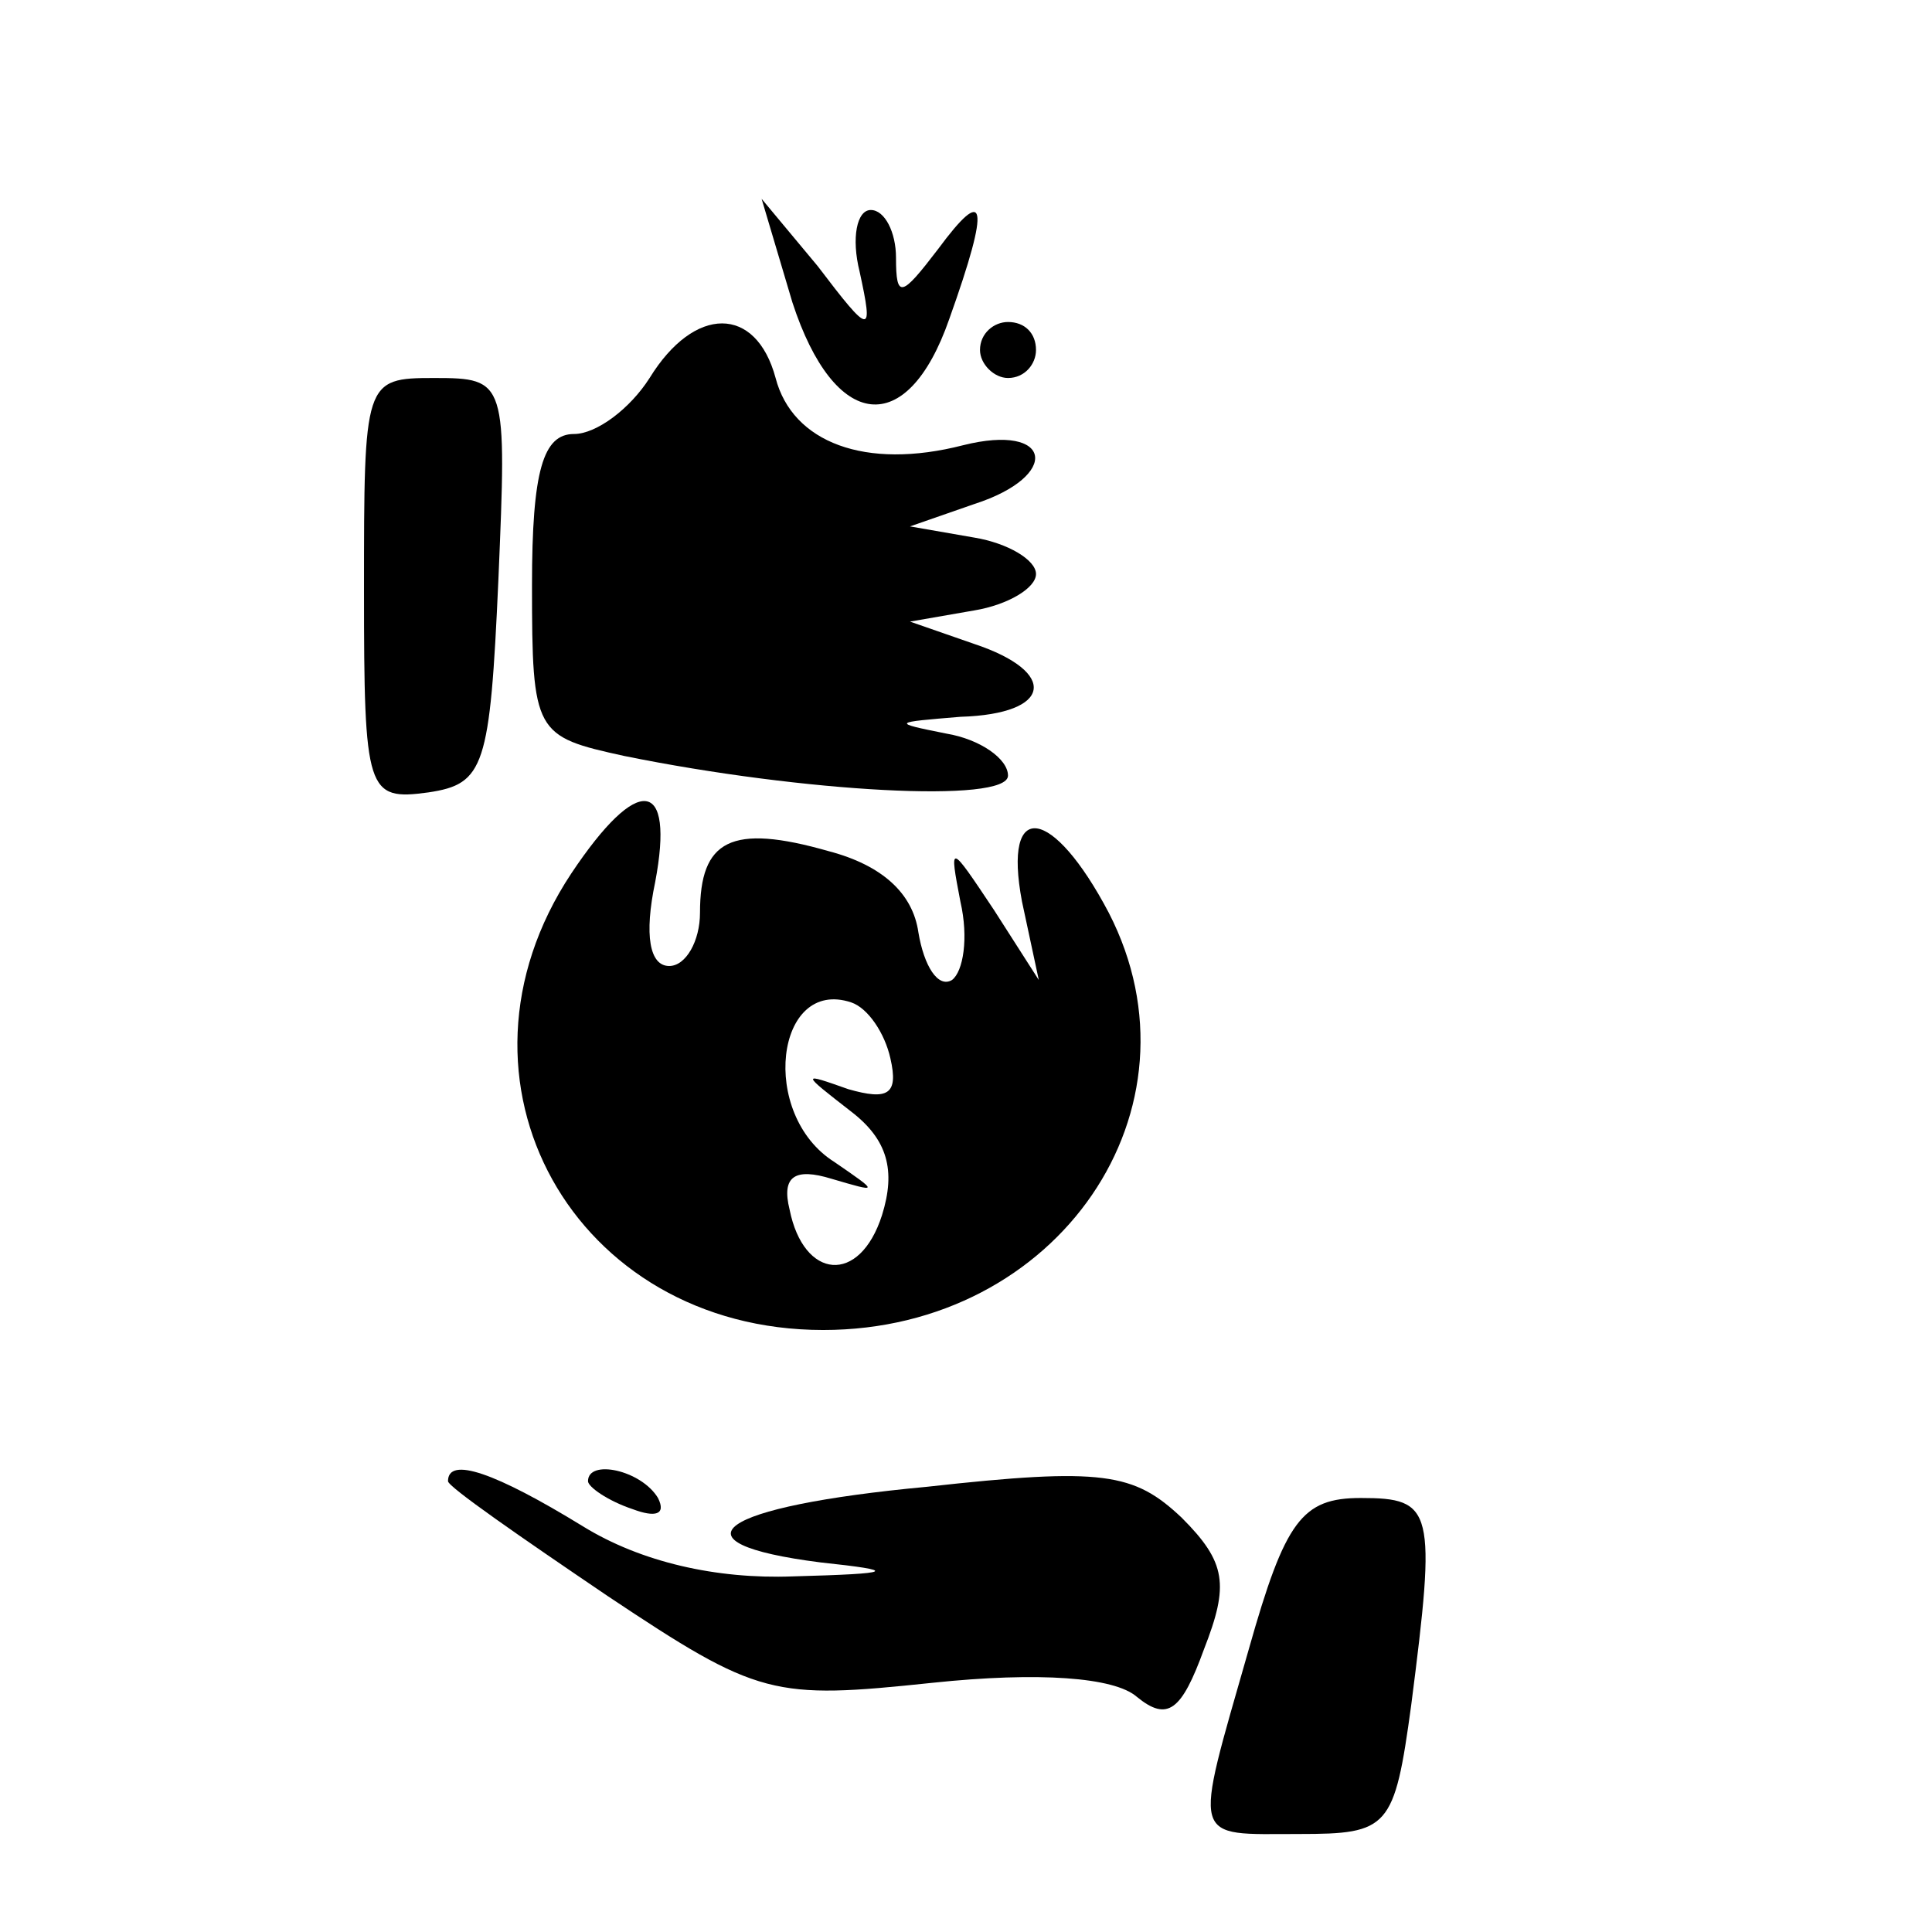 <?xml version="1.0" standalone="no"?>
<!DOCTYPE svg PUBLIC "-//W3C//DTD SVG 20010904//EN"
 "http://www.w3.org/TR/2001/REC-SVG-20010904/DTD/svg10.dtd">
<svg version="1.0" xmlns="http://www.w3.org/2000/svg"
 width="64pt" height="64pt" viewBox="0 0 69 60"
 preserveAspectRatio="xMidYMid meet">

<g transform="translate(0,64) scale(0.1,-0.1)"
 stroke="none">
<path d="M283 577 c15 -46 41 -49 56 -6 15 42 13 48 -4 25 -13 -17 -15 -18
-15 -3 0 9 -4 17 -9 17 -5 0 -7 -10 -4 -22 5 -23 4 -23 -15 2 l-20 24 11 -37z"/>
<path d="M232 550 c-7 -11 -19 -20 -27 -20 -11 0 -15 -13 -15 -54 0 -53 1 -54
33 -61 64 -13 137 -17 137 -7 0 6 -10 13 -22 15 -20 4 -19 4 5 6 33 1 35 16 5
26 l-23 8 23 4 c12 2 22 8 22 13 0 5 -10 11 -22 13 l-23 4 23 8 c31 10 28 29
-4 21 -35 -9 -61 1 -67 24 -7 26 -29 26 -45 0z"/>
<path d="M350 560 c0 -5 5 -10 10 -10 6 0 10 5 10 10 0 6 -4 10 -10 10 -5 0
-10 -4 -10 -10z"/>
<path d="M130 474 c0 -72 1 -75 23 -72 20 3 22 9 25 76 3 71 3 72 -23 72 -25
0 -25 -1 -25 -76z"/>
<path d="M204 373 c-49 -74 1 -163 90 -163 84 0 138 79 102 149 -20 38 -38 41
-31 4 l6 -28 -16 25 c-16 24 -16 24 -12 3 3 -13 1 -25 -3 -28 -5 -3 -10 5 -12
17 -2 14 -13 24 -32 29 -35 10 -46 4 -46 -22 0 -10 -5 -19 -11 -19 -7 0 -9 11
-5 30 7 37 -6 39 -30 3z m114 -66 c3 -13 -1 -15 -15 -11 -17 6 -17 6 1 -8 13
-10 16 -21 11 -37 -8 -25 -28 -23 -33 2 -3 12 2 15 15 11 17 -5 17 -5 1 6 -27
17 -21 66 6 57 6 -2 12 -11 14 -20z"/>
<path d="M160 156 c0 -2 26 -20 57 -41 54 -36 59 -37 116 -31 38 4 65 2 73 -5
11 -9 16 -5 24 17 9 23 8 31 -8 47 -17 16 -28 18 -91 11 -75 -7 -93 -20 -38
-27 28 -3 27 -4 -10 -5 -27 -1 -54 5 -75 18 -31 19 -48 25 -48 16z"/>
<path d="M210 156 c0 -2 7 -7 16 -10 8 -3 12 -2 9 4 -6 10 -25 14 -25 6z"/>
<path d="M446 96 c-20 -70 -21 -66 18 -66 32 0 34 2 40 46 9 70 8 74 -18 74
-21 0 -27 -8 -40 -54z"/>
</g>
</svg>
